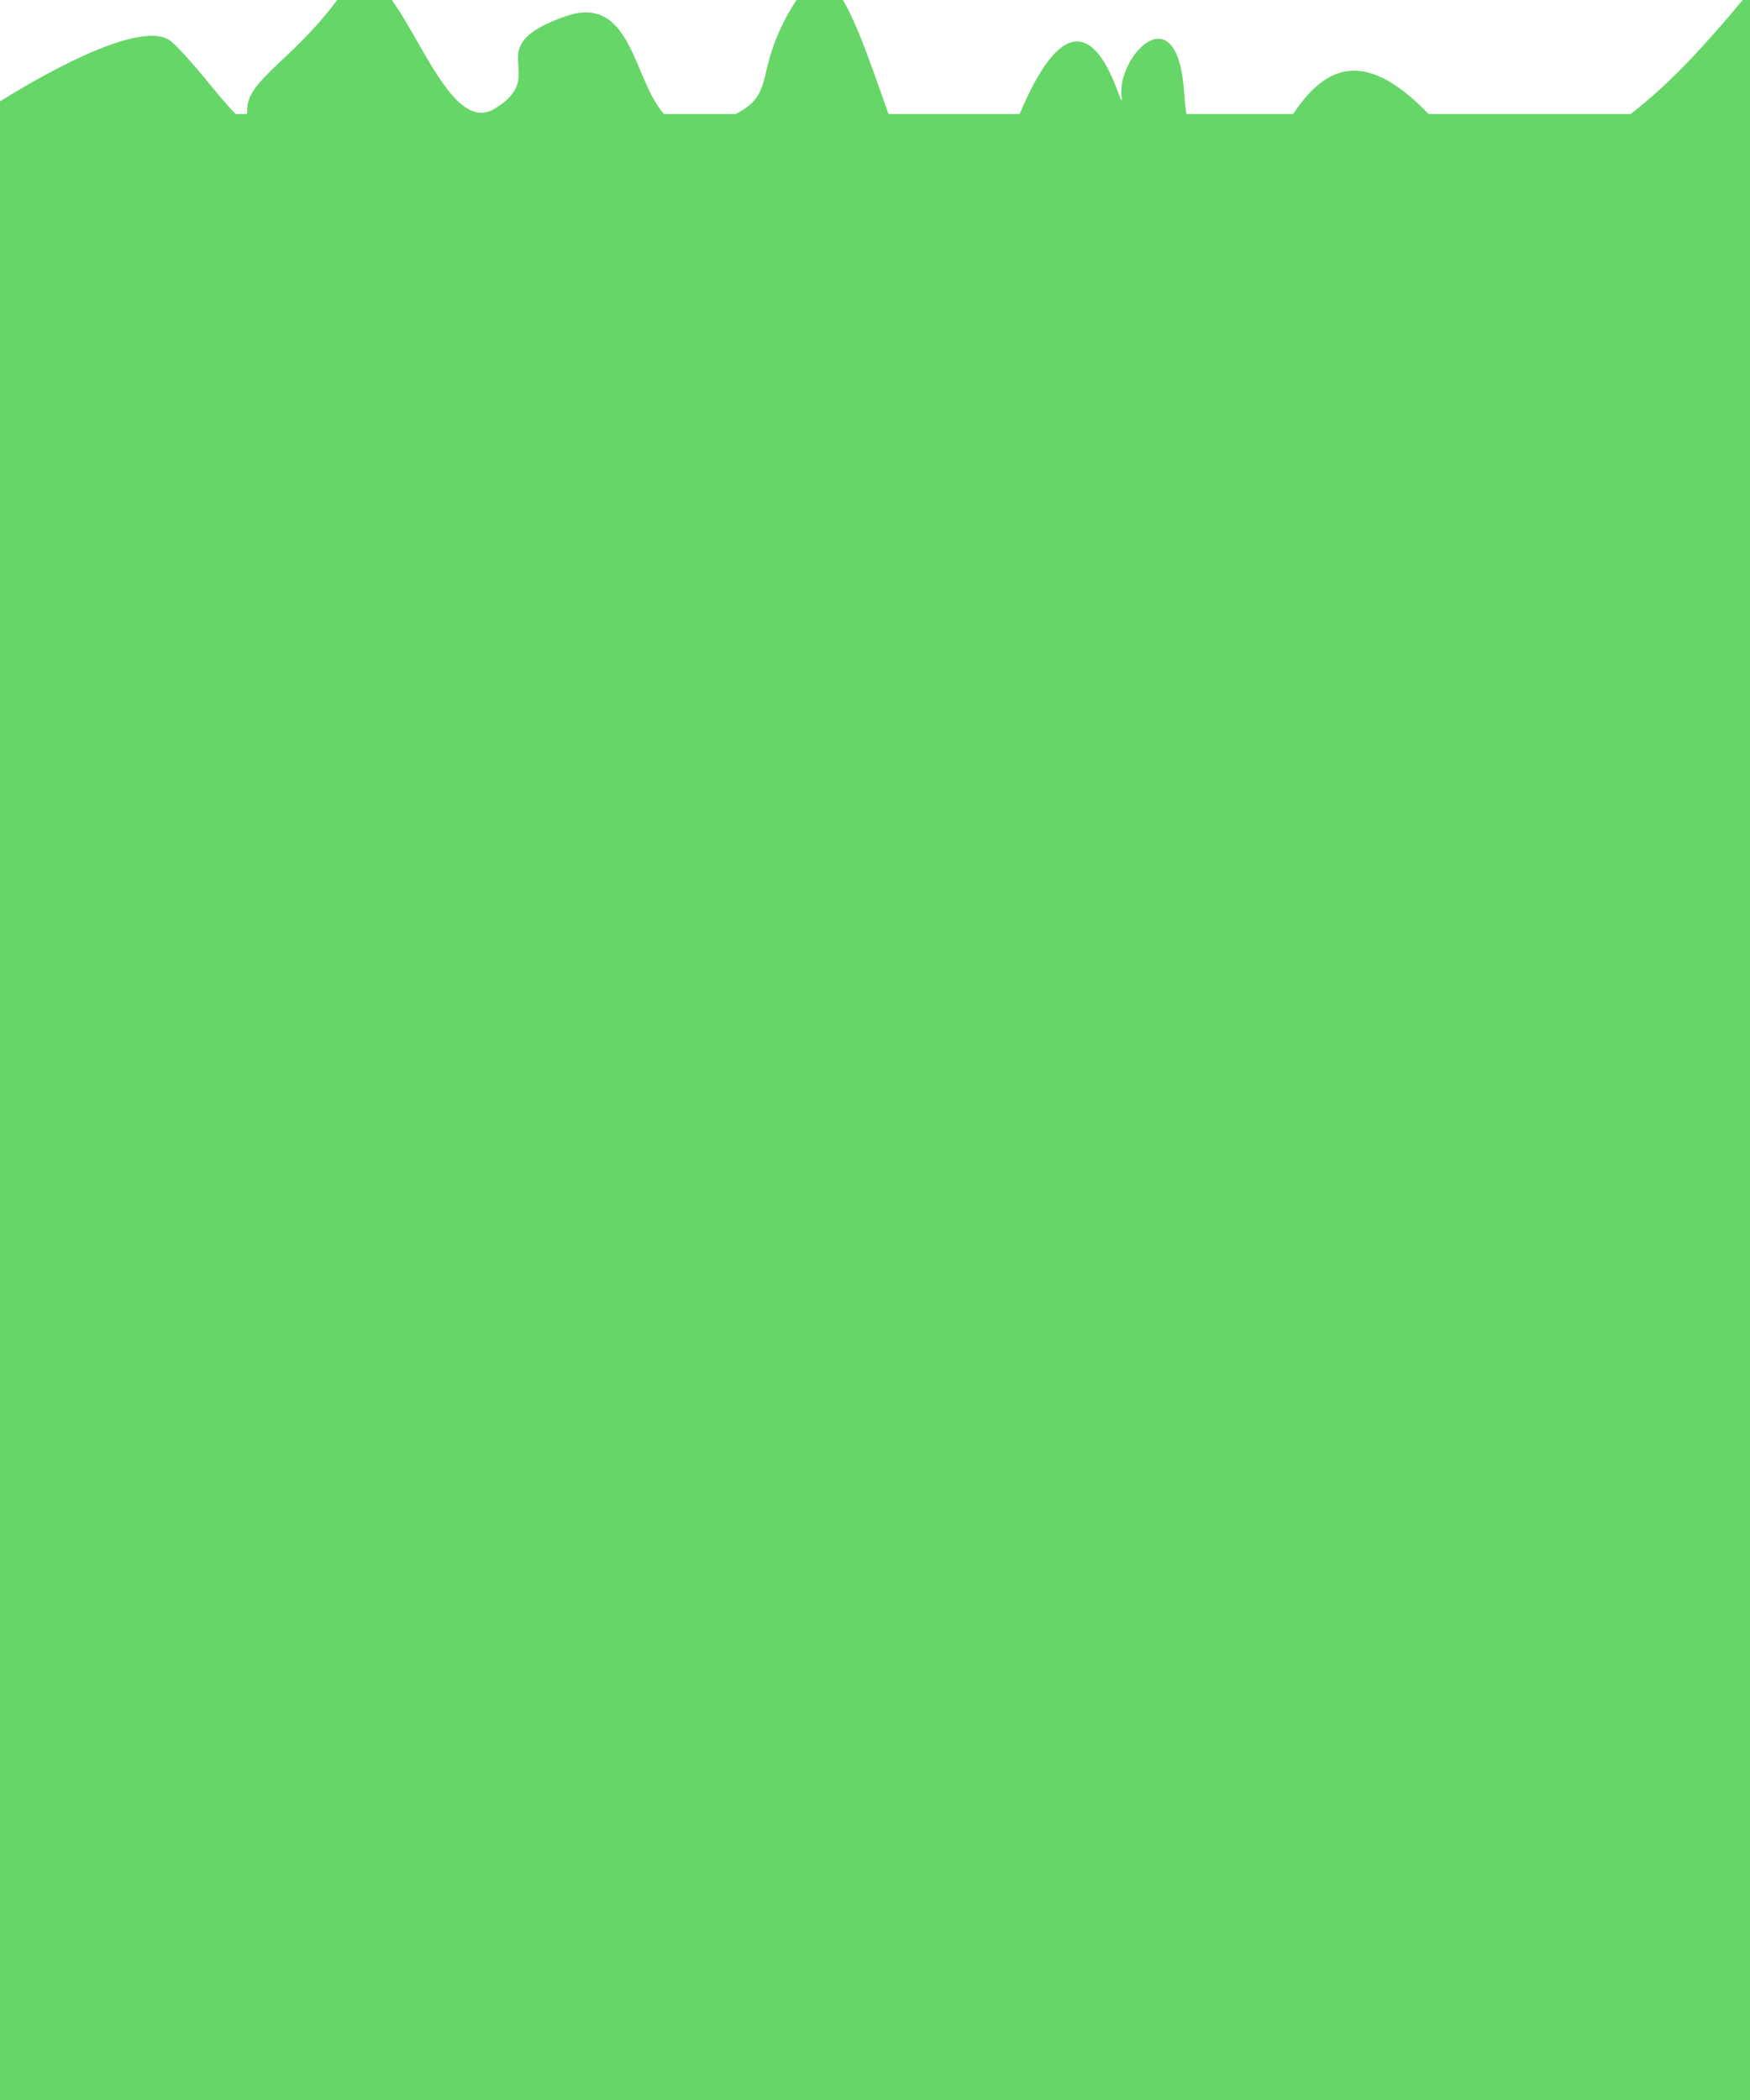 <?xml version="1.0" encoding="UTF-8" standalone="no"?>
<!-- Created with Inkscape (http://www.inkscape.org/) -->

<svg
   width="100"
   height="120"
   viewBox="0 0 100 120"
   version="1.1"
   id="svg1"
   inkscape:version="1.3 (0e150ed6c4, 2023-07-21)"
   sodipodi:docname="footer.svg"
   xmlns:inkscape="http://www.inkscape.org/namespaces/inkscape"
   xmlns:sodipodi="http://sodipodi.sourceforge.net/DTD/sodipodi-0.dtd"
   xmlns="http://www.w3.org/2000/svg"
   xmlns:svg="http://www.w3.org/2000/svg">
  <sodipodi:namedview
     id="namedview1"
     pagecolor="#ffffff"
     bordercolor="#000000"
     borderopacity="0.25"
     inkscape:showpageshadow="2"
     inkscape:pageopacity="0.0"
     inkscape:pagecheckerboard="0"
     inkscape:deskcolor="#d1d1d1"
     inkscape:document-units="px"
     inkscape:zoom="9.4207247"
     inkscape:cx="71.172868"
     inkscape:cy="64.167038"
     inkscape:window-width="2880"
     inkscape:window-height="1514"
     inkscape:window-x="-11"
     inkscape:window-y="-11"
     inkscape:window-maximized="1"
     inkscape:current-layer="layer1" />
  <defs
     id="defs1" />
  <g
     inkscape:label="Laag 1"
     inkscape:groupmode="layer"
     id="layer1">
    <path
         id="path5"
         style="display:inline;fill:#66d668;stroke-width:4.678"
         d="M 112.2,120 V 27.121 h 18.574 V 6.512 h -20.77 c -3.692,-0.426 -5.36,-2.547 -6.389,-4.467 -1.453,-2.713 -1.645,-5.009 -4.512,-1.475 -0.41,0.505 -0.849,0.99 -1.281,1.48 -1.464,1.664 -3.026,3.222 -4.635,4.461 H 81.628 c -3.86,-4.026 -6.076,-2.473 -7.73,0 h -6.102 c -0.055,-0.346 -0.098,-0.716 -0.123,-1.127 -0.359,-5.884 -3.827,-2.196 -3.588,0.084 0.222,2.115 -1.72,-8.713 -5.816,1.043 h -7.498 c -0.542,-1.532 -1.076,-3.083 -1.607,-4.4 -1.056,-2.617 -2.111,-4.263 -3.244,-2.695 -0.78,1.079 -1.218,1.945 -1.531,2.703 -0.979,2.37 -0.393,3.413 -2.348,4.393 h -4.102 c -0.967,-1.072 -1.426,-3.037 -2.266,-4.383 -0.693,-1.11 -1.645,-1.799 -3.379,-1.191 -1.178,0.413 -1.837,0.809 -2.219,1.199 -1.284,1.312 0.736,2.553 -1.844,4.094 -1.669,0.997 -3.129,-1.662 -4.516,-4.086 -1.393,-2.436 -2.712,-4.634 -4.09,-2.645 -0.75,1.084 -1.496,1.926 -2.201,2.652 -1.878,1.933 -3.382,2.888 -3.295,4.219 0.005,0.075 -0.02,0.085 -0.023,0.141 h -0.639 c -0.831,-0.785 -2.308,-2.872 -3.643,-4.111 -0.112,-0.104 -0.249,-0.18 -0.4,-0.238 -0.447,-0.172 -1.062,-0.144 -1.762,0.002 -3.328,0.697 -8.683,4.277 -8.789,4.348 H -29.614 V 27.121 h 19.318 v 92.879 z" />
  </g>
</svg>
